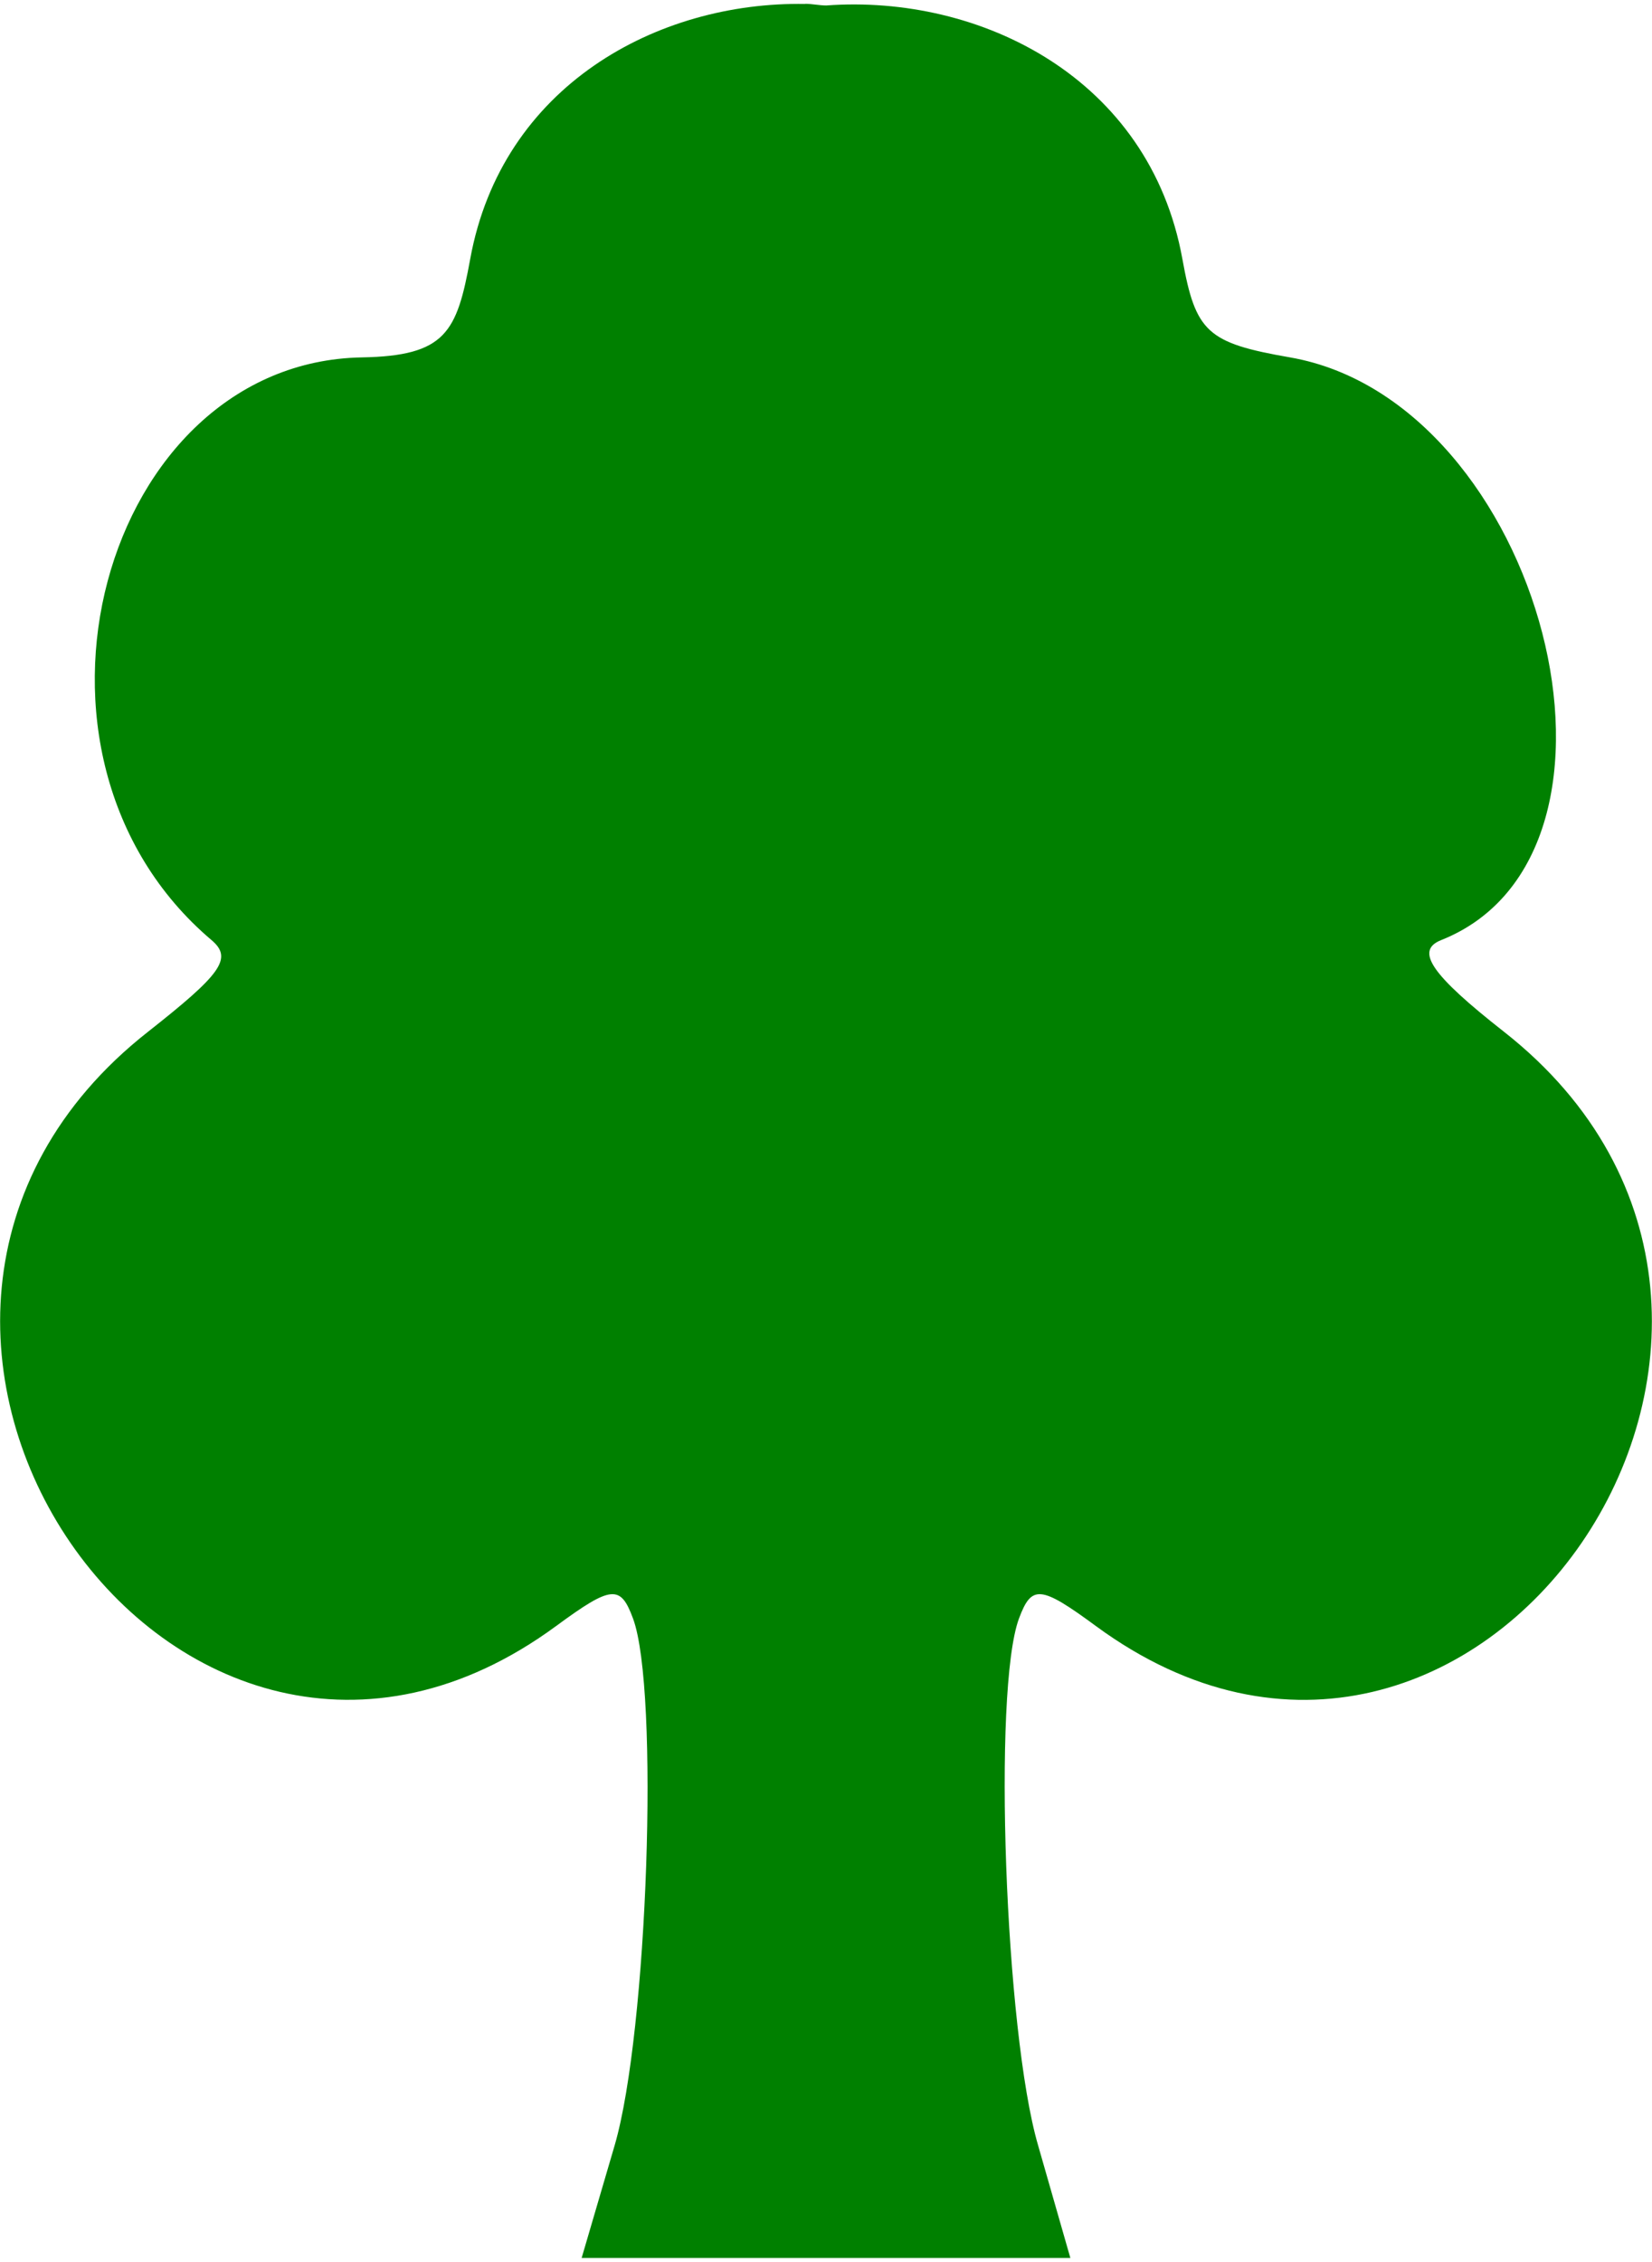 <?xml version="1.0" encoding="UTF-8"?>
<svg width="19" height="26" version="1.1" viewBox="0 0 11 15" xmlns="http://www.w3.org/2000/svg" xmlns:cc="http://creativecommons.org/ns#" xmlns:dc="http://purl.org/dc/elements/1.1/" xmlns:rdf="http://www.w3.org/1999/02/22-rdf-syntax-ns#">
 <g transform="translate(-63 -818.36)">
  <path fill="#008000ff" d="m68.361 818.36c-0.984-0.017-2.02 0.545-2.23 1.697-0.089 0.488-0.163 0.645-0.722 0.655-1.723 0.031-2.456 2.646-1 3.878 0.144 0.122 0.061 0.228-0.424 0.61-2.471 1.94 0.19 5.811 2.718 3.954 0.37-0.272 0.429-0.275 0.512-0.05 0.176 0.474 0.098 2.751-0.122 3.505l-0.22 0.75h1.322c0.131 0 0.196 5e-4 0.303 0 0.107 5e-4 0.174 0 0.307 0h1.322l-0.215-0.75c-0.22-0.754-0.303-3.031-0.127-3.505 0.084-0.225 0.142-0.222 0.512 0.05 2.528 1.858 5.189-2.013 2.718-3.954-0.486-0.381-0.594-0.54-0.42-0.61 1.456-0.577 0.676-3.585-1.005-3.878-0.552-0.096-0.629-0.167-0.717-0.655-0.219-1.207-1.348-1.762-2.371-1.687-0.047 0-0.095-0.011-0.141-0.011z"/>
 </g>
</svg>
